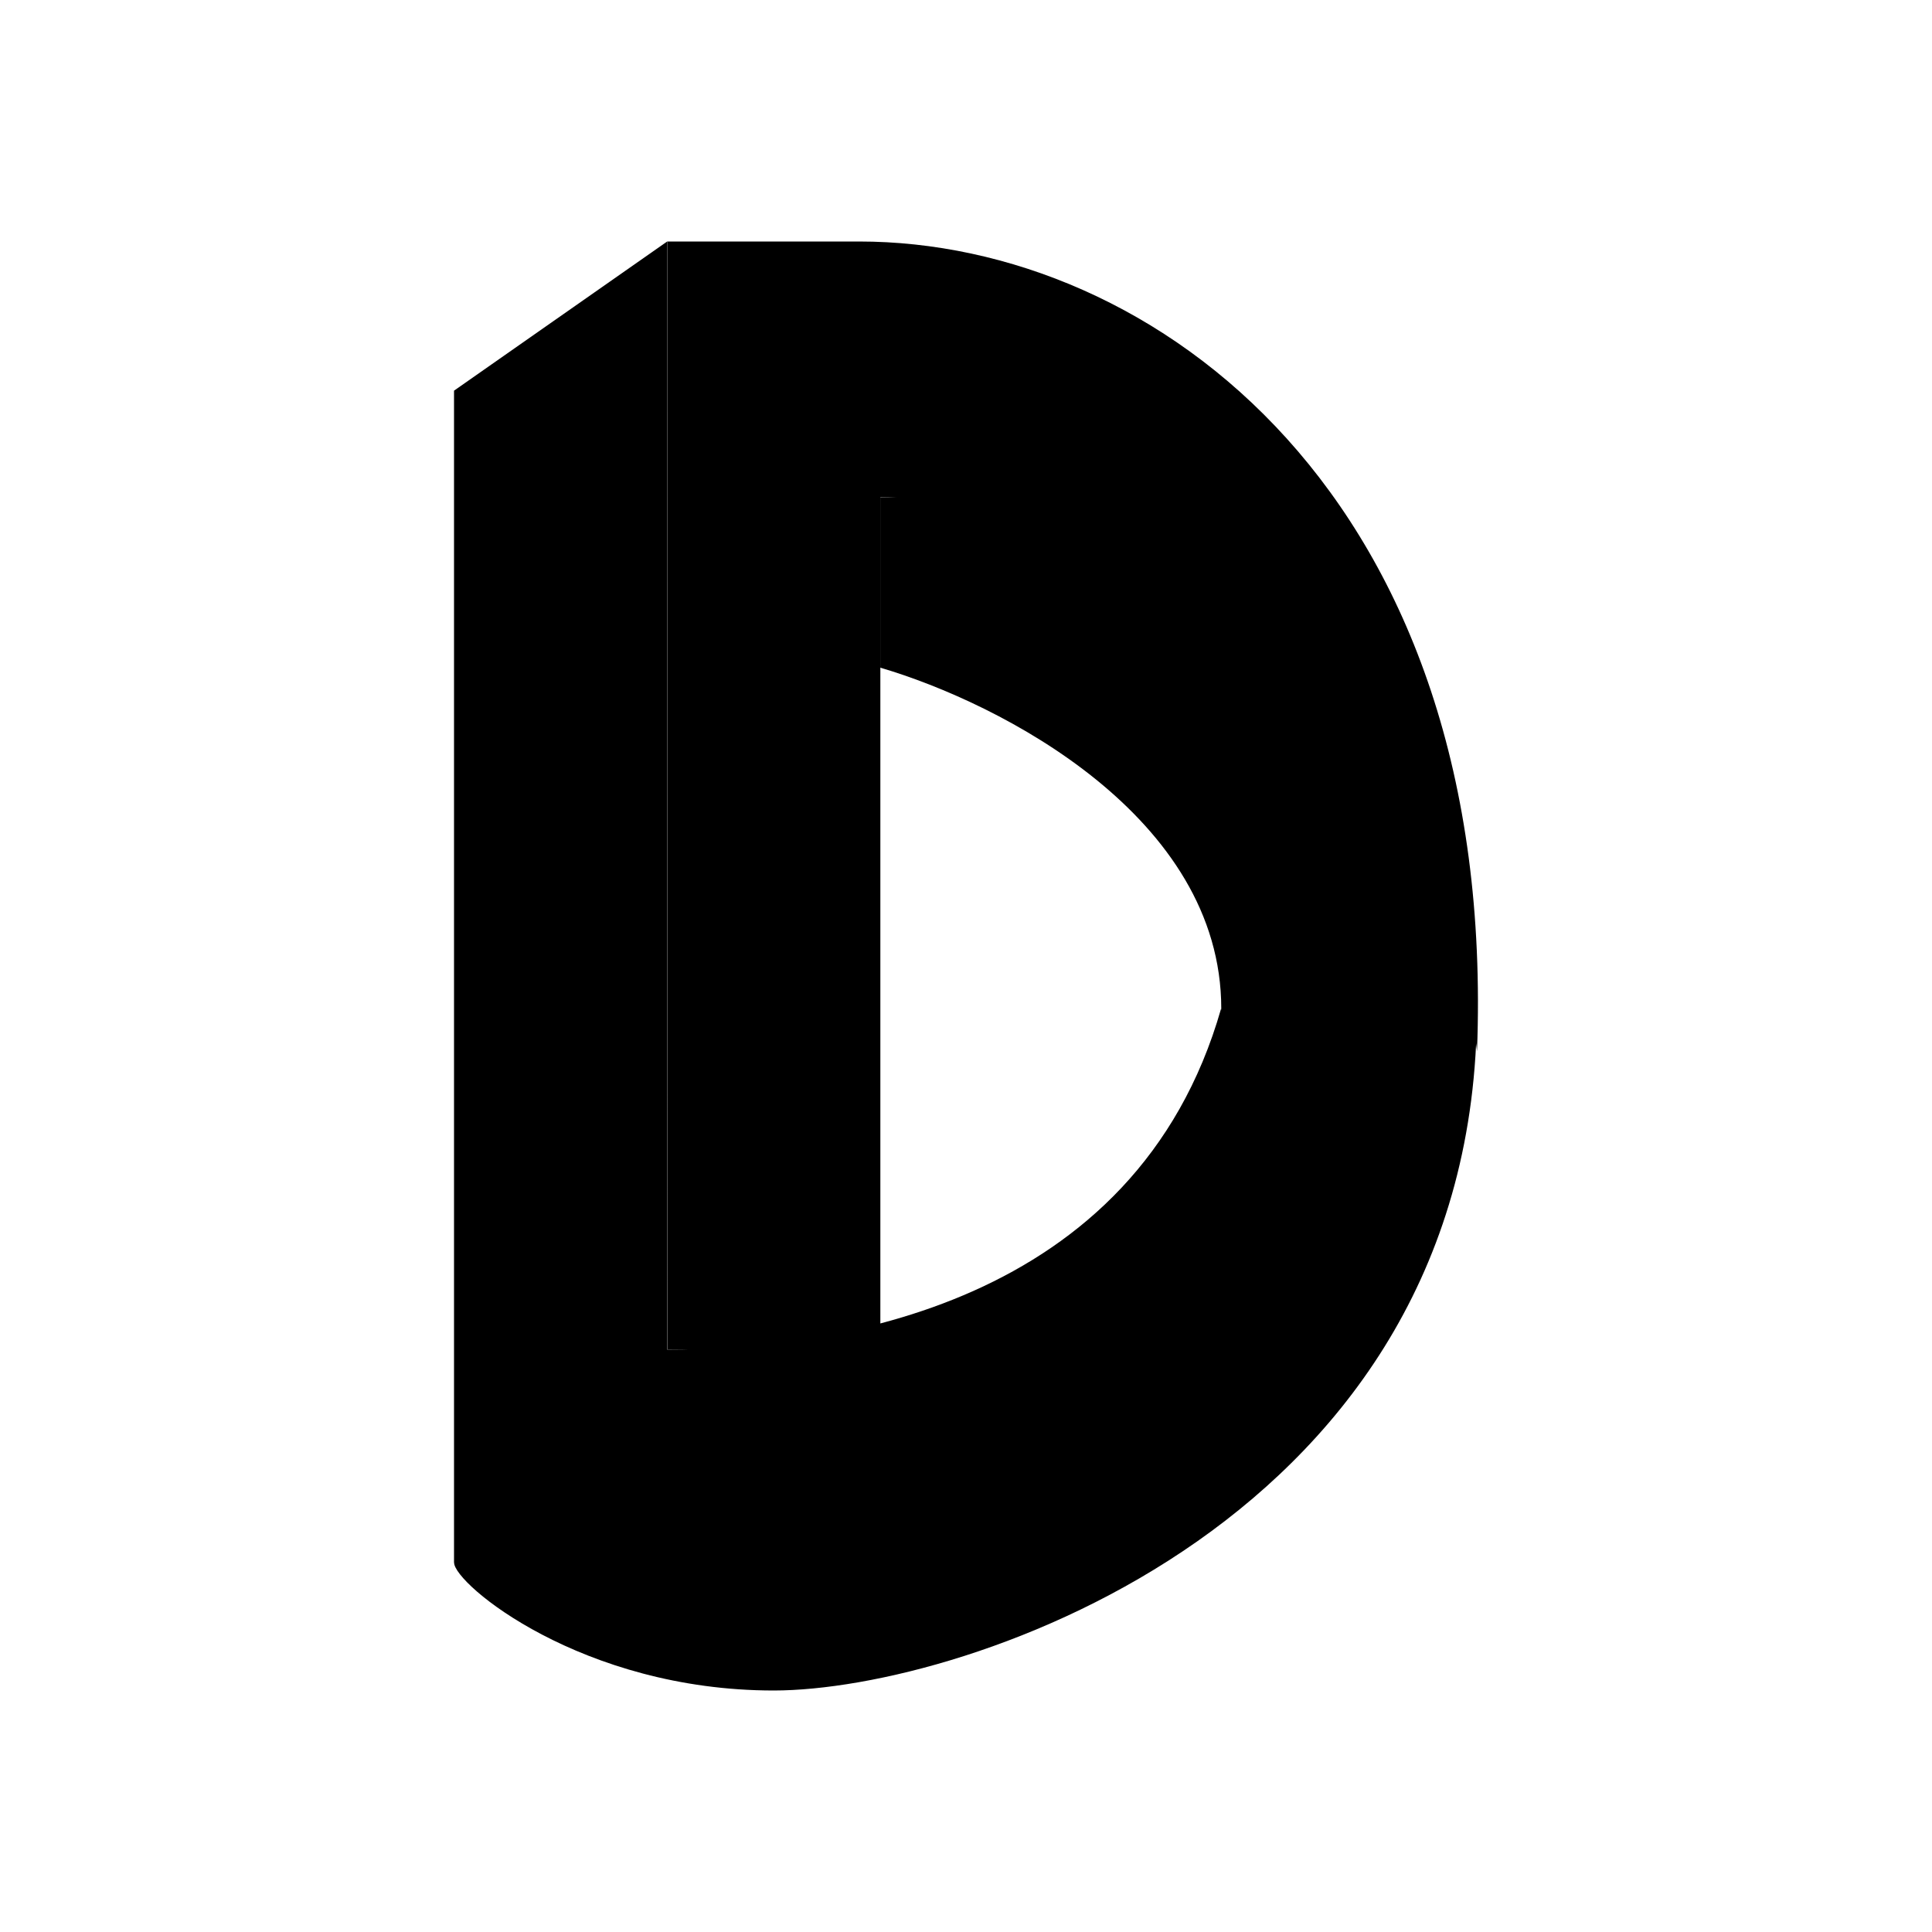 <svg xmlns="http://www.w3.org/2000/svg" width="3em" height="3em" viewBox="0 0 24 24"><path fill="currentColor" d="M10.935 8.294V6.177h2.647l3.97 3.176l.795 3.176c0 6.354-6.353 8.471-8.736 8.471c-2.382 0-3.97-1.323-3.97-1.588l3.97-.53c1.765-1.147 5.347-4.023 5.56-6.353c0-2.382-2.736-3.794-4.236-4.235"/><path fill="currentColor" d="M10.936 16.765H8.289V3h2.382c3.671 0 7.941 3.176 7.677 10.059c-.53-4.765-5.383-6.883-7.412-6.883z"/><path fill="currentColor" d="M8.288 3L5.64 4.853v14.559h2.382c3.672 0 7.677-2.912 7.147-6.883c-1.059 3.706-4.853 4.236-6.882 4.236z"/></svg>
